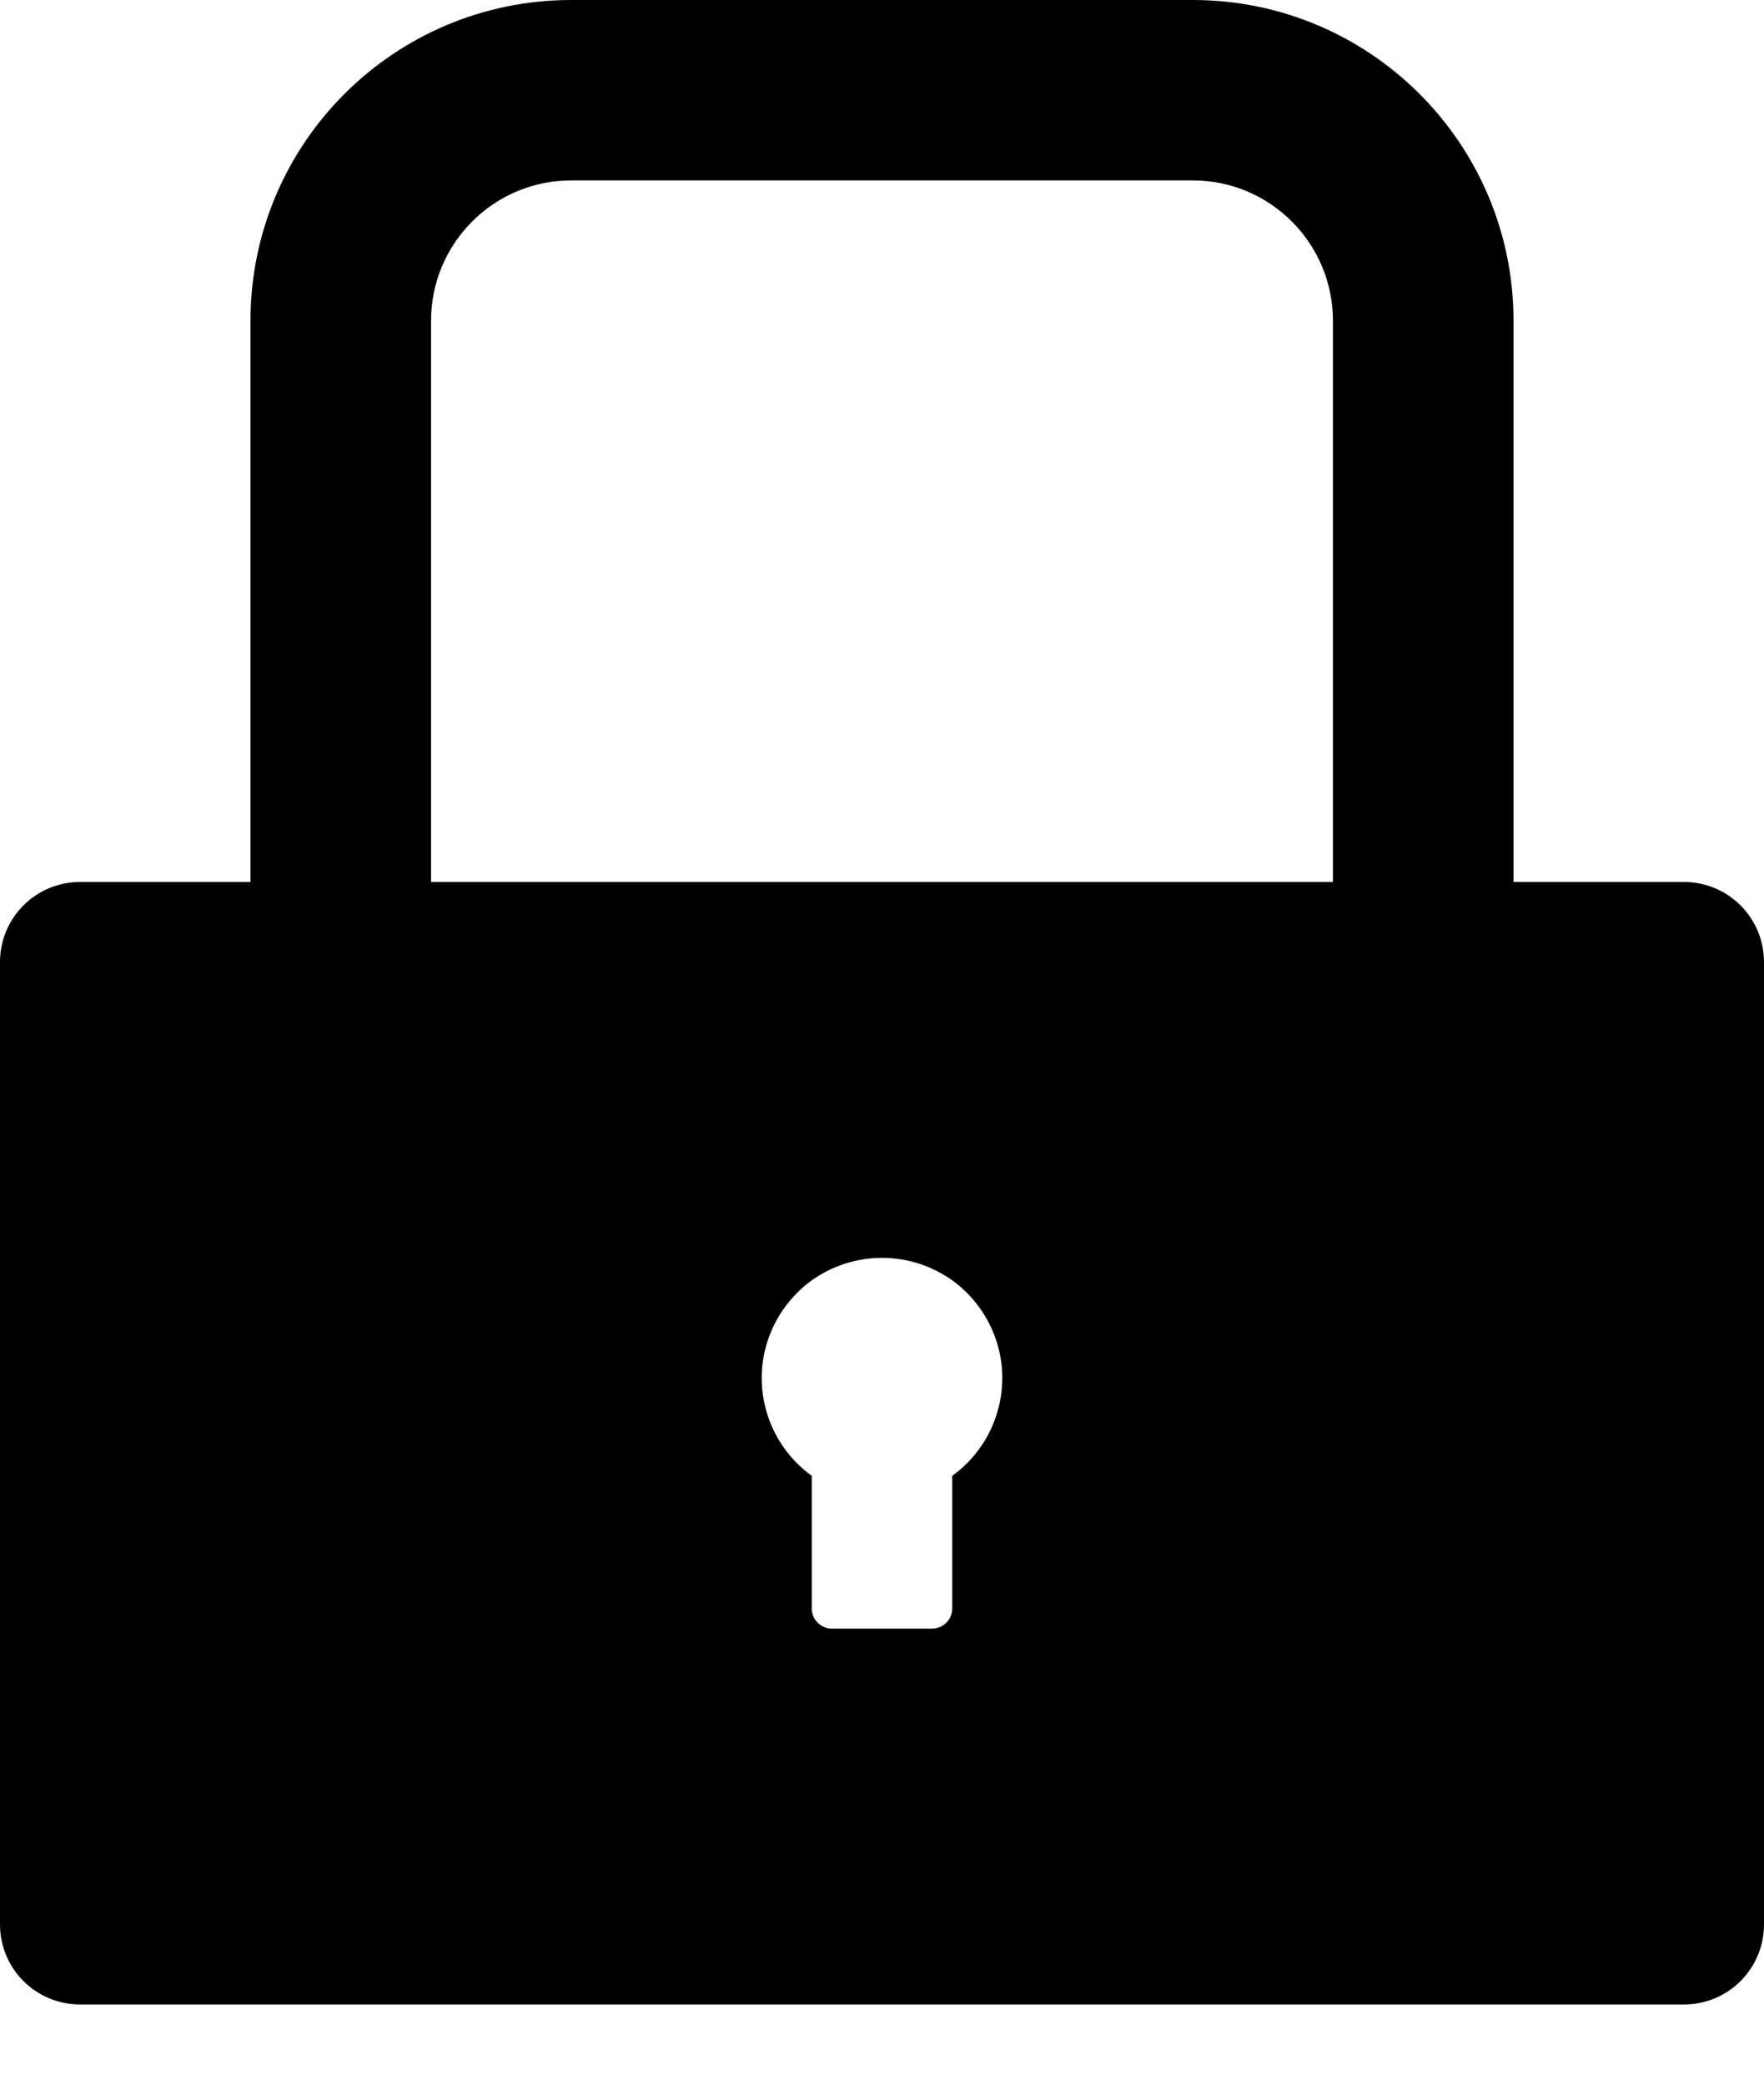 <svg width="11" height="13" viewBox="0 0 11 13" fill="currentColor" xmlns="http://www.w3.org/2000/svg">
    <path d="M10.5 5.5H9.438V2C9.438 0.895 8.542 0 7.438 0H3.562C2.458 0 1.562 0.895 1.562 2V5.5H0.5C0.223 5.5 0 5.723 0 6V12C0 12.277 0.223 12.5 0.5 12.5H10.5C10.777 12.5 11 12.277 11 12V6C11 5.723 10.777 5.5 10.5 5.5ZM5.938 9.203V10.031C5.938 10.1 5.881 10.156 5.812 10.156H5.188C5.119 10.156 5.062 10.1 5.062 10.031V9.203C4.934 9.111 4.837 8.979 4.788 8.829C4.738 8.678 4.737 8.515 4.786 8.364C4.835 8.213 4.93 8.081 5.058 7.987C5.187 7.894 5.341 7.844 5.5 7.844C5.659 7.844 5.813 7.894 5.942 7.987C6.07 8.081 6.165 8.213 6.214 8.364C6.263 8.515 6.262 8.678 6.212 8.829C6.163 8.979 6.066 9.111 5.938 9.203ZM8.312 5.5H2.688V2C2.688 1.517 3.08 1.125 3.562 1.125H7.438C7.92 1.125 8.312 1.517 8.312 2V5.5Z" fill="currentColor"/>
</svg>
